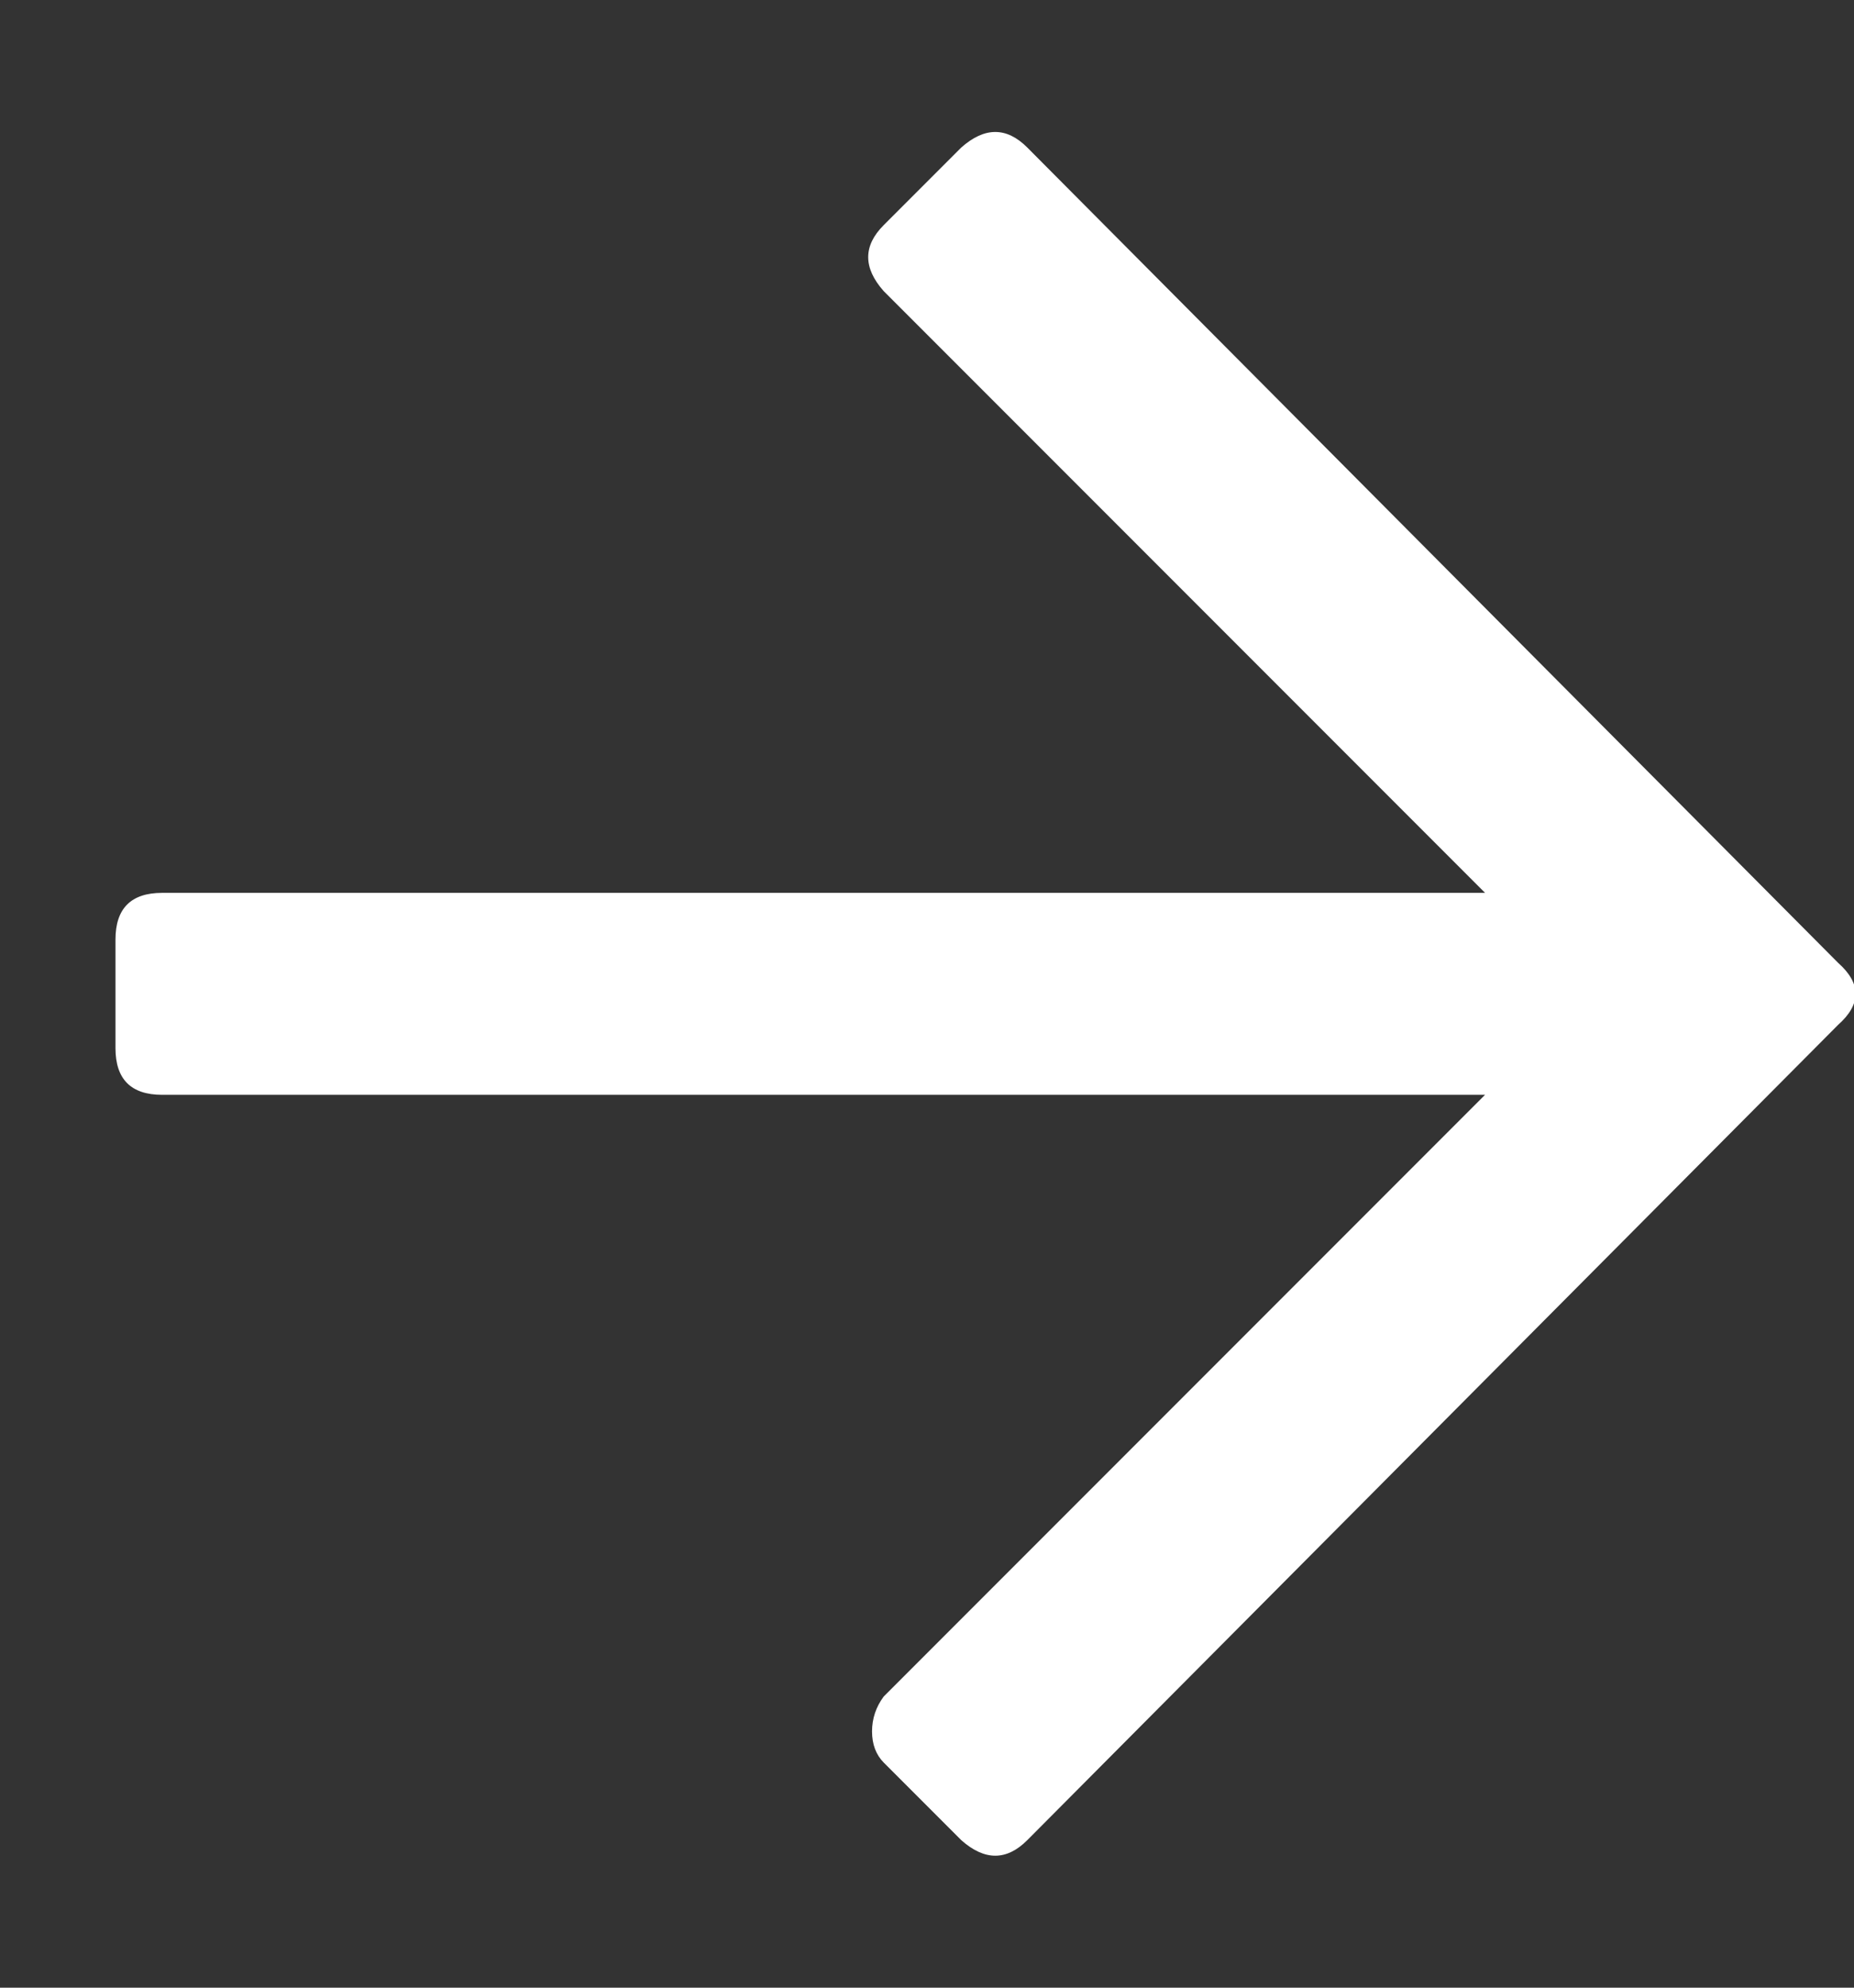 <svg width="14" height="15" viewBox="0 0 14 15" fill="none" xmlns="http://www.w3.org/2000/svg">
<rect x="0" y="0" width="14" height="15" fill="#333333" stroke="none"/>
<g clip-path="url(#clip0_105_1651)">
<path d="M7.259 1.113C7.435 0.957 7.601 0.957 7.757 1.113L13.88 7.266C14.056 7.422 14.056 7.578 13.88 7.734L7.757 13.887C7.601 14.043 7.435 14.043 7.259 13.887L6.673 13.301C6.615 13.242 6.585 13.164 6.585 13.066C6.585 12.969 6.615 12.881 6.673 12.803L11.214 8.262H1.224C0.99 8.262 0.872 8.145 0.872 7.91V7.09C0.872 6.855 0.99 6.738 1.224 6.738H11.214L6.673 2.197C6.517 2.021 6.517 1.855 6.673 1.699L7.259 1.113Z" fill="white"/>
</g>
<defs>
<clipPath id="clip0_105_1651">
<rect width="13.13" height="15" fill="white" transform="matrix(1 0 0 -1 0.87 15)"/>
</clipPath>
</defs>
</svg>

